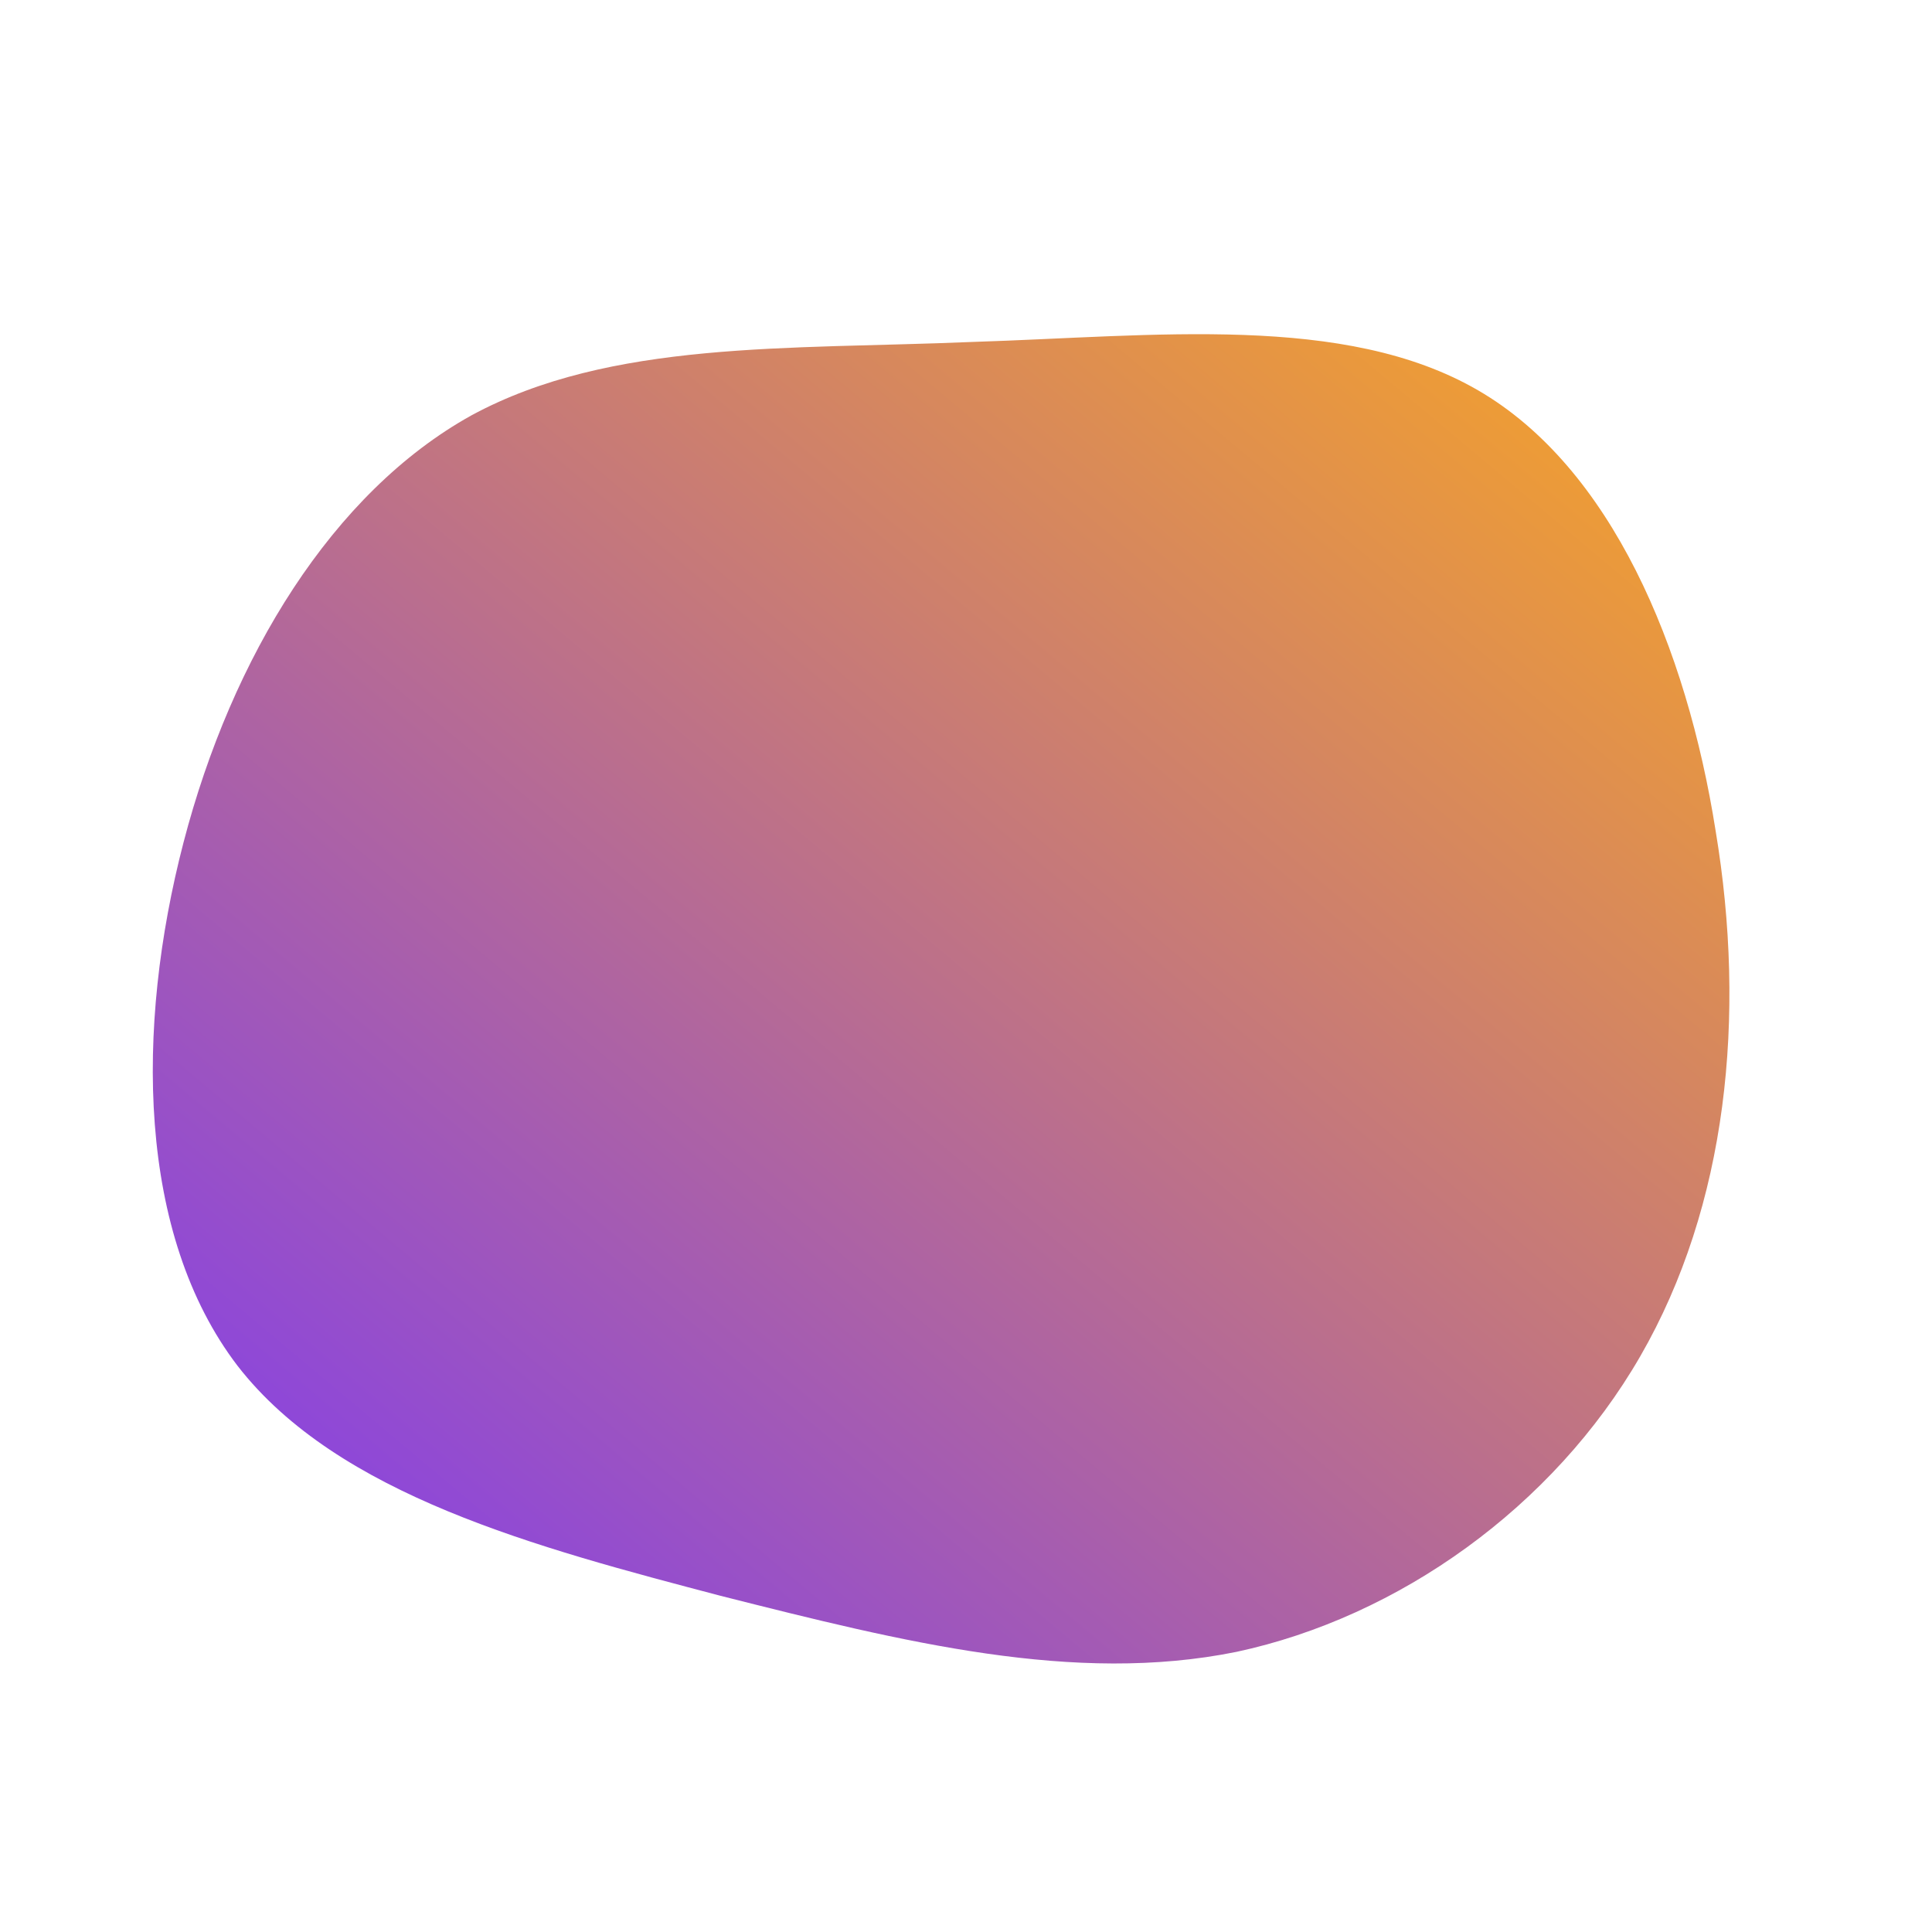 <!--?xml version="1.0" standalone="no"?-->
              <svg id="sw-js-blob-svg" viewBox="0 0 100 100" xmlns="http://www.w3.org/2000/svg" version="1.1">
                    <defs> 
                        <linearGradient id="sw-gradient" x1="0" x2="1" y1="1" y2="0">
                            <stop id="stop1" stop-color="rgba(123.533, 55, 248, 1)" offset="0%"></stop>
                            <stop id="stop2" stop-color="rgba(251, 168, 31, 1)" offset="100%"></stop>
                        </linearGradient>
                    </defs>
                <path fill="url(#sw-gradient)" d="M26.5,-29.8C33.4,-25.8,37.3,-16.5,38.8,-7C40.4,2.6,39.4,12.4,34.9,20.2C30.4,28,22.4,33.7,14,35.5C5.6,37.2,-3.2,35,-12.7,32.6C-22.2,30.1,-32.5,27.4,-37.7,20.7C-42.9,13.9,-43,3.2,-40.5,-6.4C-38,-16,-32.8,-24.5,-25.6,-28.5C-18.4,-32.4,-9.2,-31.9,0.3,-32.3C9.8,-32.6,19.6,-33.8,26.5,-29.8Z" width="100%" height="100%" transform="translate(50 50)" stroke-width="0" style="transition: all 0.3s ease 0s;"></path>
              </svg>